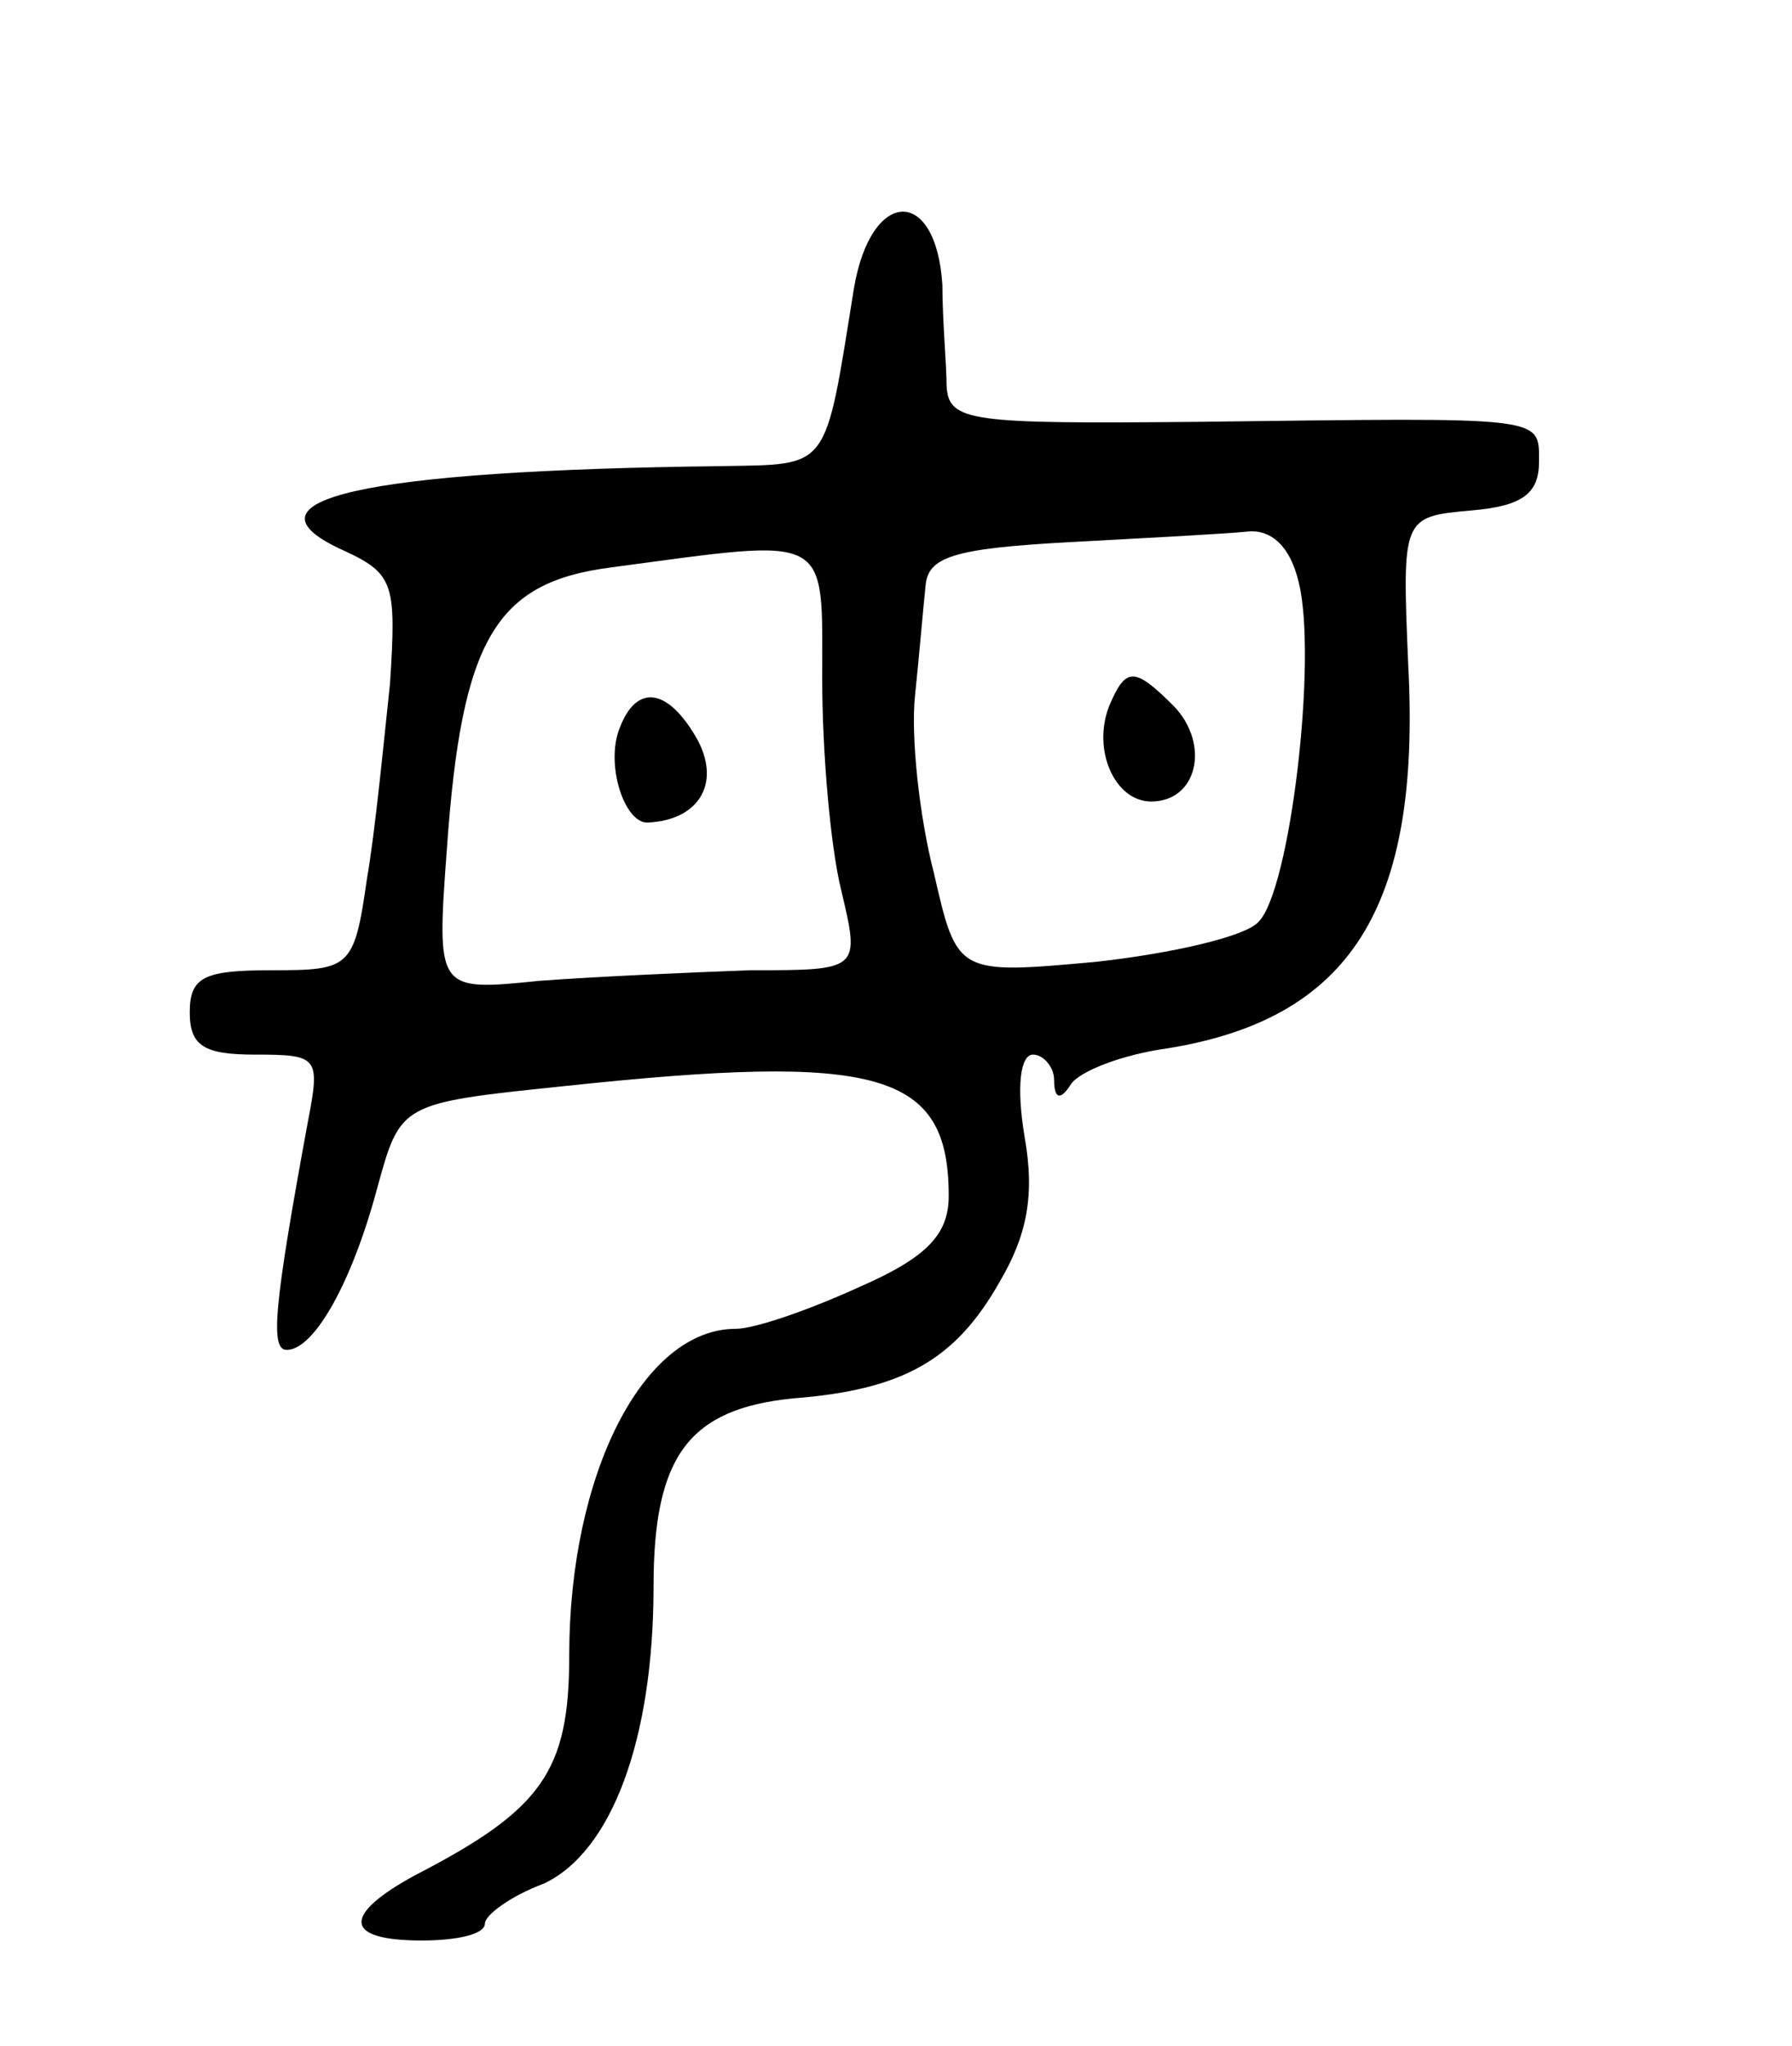 <svg version="1.0" xmlns="http://www.w3.org/2000/svg"
 width="85pt" height="97pt" viewBox="0 0 85 97"
 preserveAspectRatio="xMidYMid meet">
<g transform="translate(0,97) scale(0.1,-0.1)"
fill="#000000" stroke="none">
<path d="M405 833 c-14 -87 -11 -83 -63 -84 -170 -2 -232 -16 -179 -40 24 -11
25 -16 22 -63 -3 -28 -7 -70 -11 -93 -6 -42 -8 -43 -45 -43 -32 0 -39 -3 -39
-20 0 -16 7 -20 31 -20 30 0 31 -1 25 -32 -16 -87 -18 -108 -10 -108 13 0 31
32 43 77 11 40 11 40 88 48 150 16 183 7 183 -52 0 -18 -10 -29 -42 -43 -24
-11 -50 -20 -59 -20 -44 0 -79 -69 -79 -155 0 -55 -13 -73 -73 -104 -35 -19
-34 -31 3 -31 17 0 30 3 30 8 0 4 12 13 28 19 32 15 52 68 52 141 0 62 17 84
66 89 52 4 77 18 98 55 13 22 17 41 12 69 -4 24 -2 39 4 39 5 0 10 -6 10 -12
0 -9 3 -10 8 -2 4 6 24 14 46 17 86 14 120 66 114 181 -3 71 -3 71 30 74 24 2
32 8 32 23 0 22 4 21 -162 19 -108 -1 -118 0 -119 17 0 10 -2 31 -2 48 -3 47
-34 46 -42 -2z m211 -139 c9 -36 -4 -146 -19 -161 -6 -7 -41 -15 -77 -19 -66
-6 -66 -6 -77 42 -7 27 -11 65 -9 84 2 19 4 43 5 52 1 14 13 18 69 21 37 2 75
4 84 5 11 1 20 -7 24 -24z m-226 -46 c0 -35 4 -80 9 -100 9 -38 9 -38 -43 -38
-28 -1 -73 -3 -100 -5 -49 -5 -49 -5 -44 63 7 99 23 126 78 133 105 14 100 17
100 -53z"/>
<path d="M526 635 c-8 -21 3 -45 20 -45 22 0 28 27 11 45 -19 19 -23 19 -31 0z"/>
<path d="M294 625 c-7 -17 2 -45 13 -45 24 1 35 18 24 39 -14 25 -29 27 -37 6z"/>
</g>
</svg>

